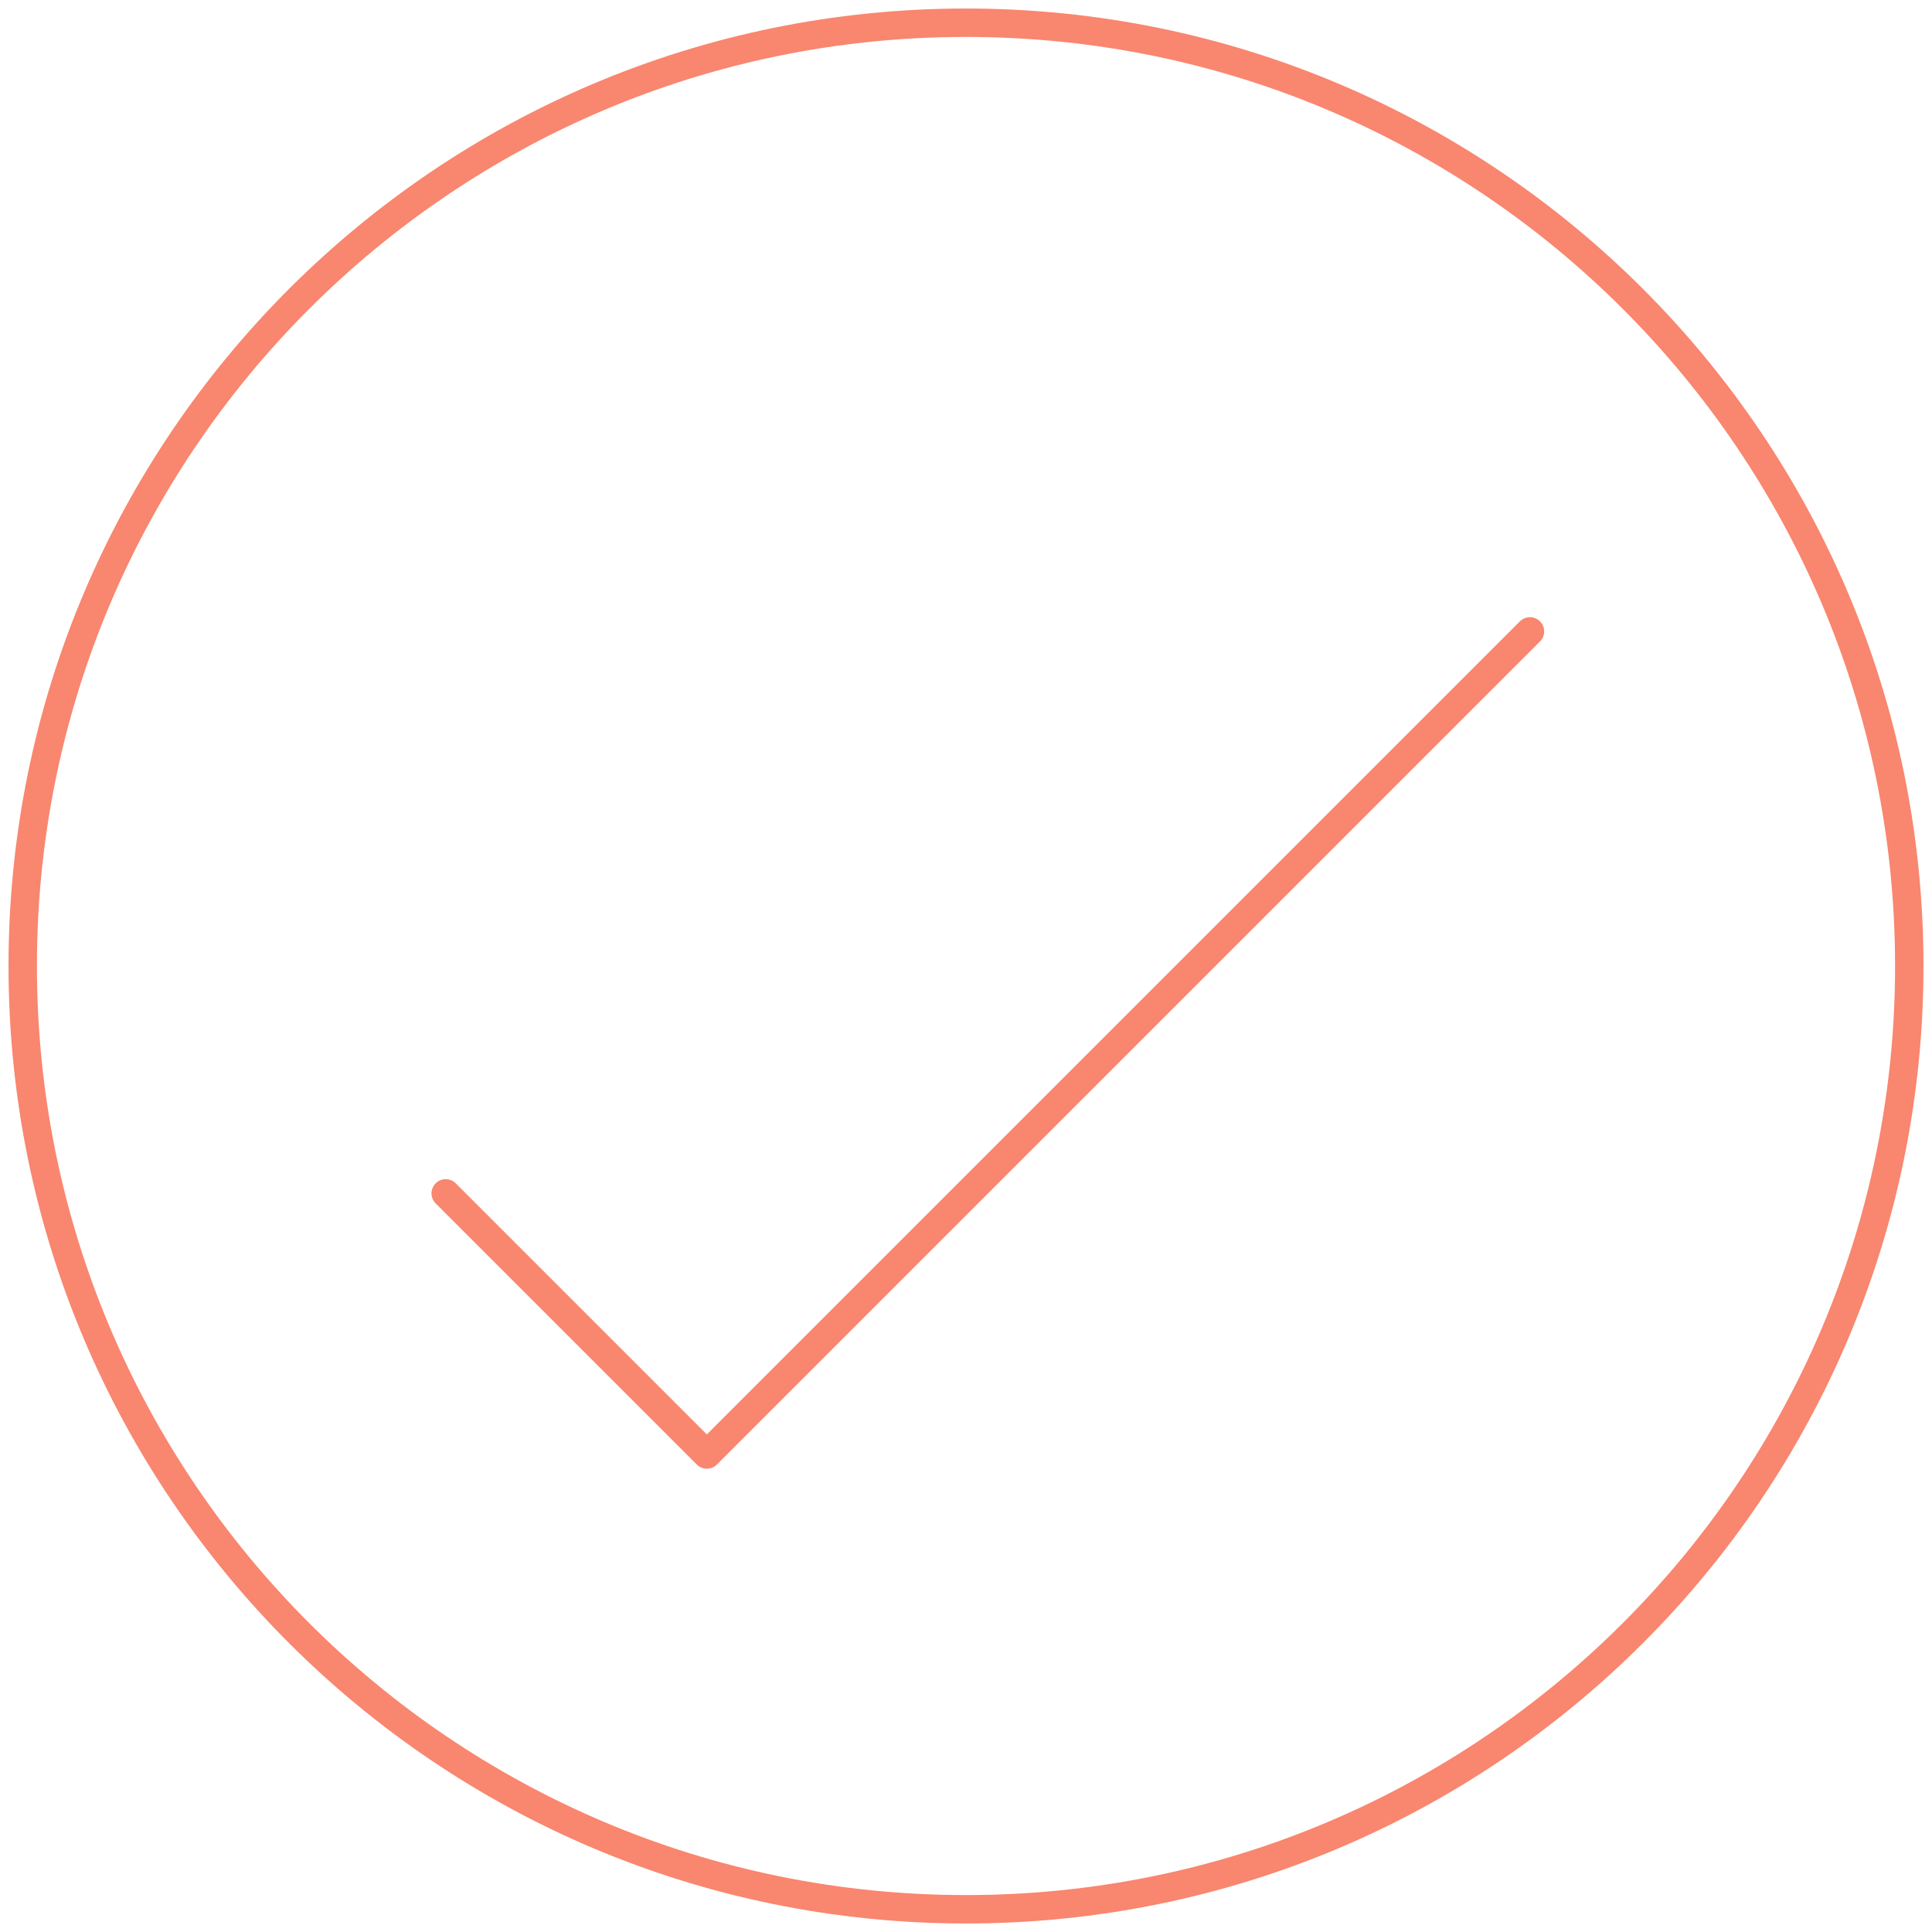 <svg width="170" height="170" viewBox="0 0 170 170" fill="none" xmlns="http://www.w3.org/2000/svg">
    <path d="M85 168C130.84 168 168 130.84 168 85C168 39.16 130.84 2 85 2C39.16 2 2 39.16 2 85C2 130.84 39.16 168 85 168Z" stroke="#F9866F" stroke-width="2.5" stroke-miterlimit="10" stroke-linecap="round" stroke-linejoin="round"/>
    <path d="M134.625 55.557L62.197 127.985L39.219 105.007" stroke="#F9866F" stroke-width="2.5" stroke-miterlimit="10" stroke-linecap="round" stroke-linejoin="round"/>
    </svg>
    